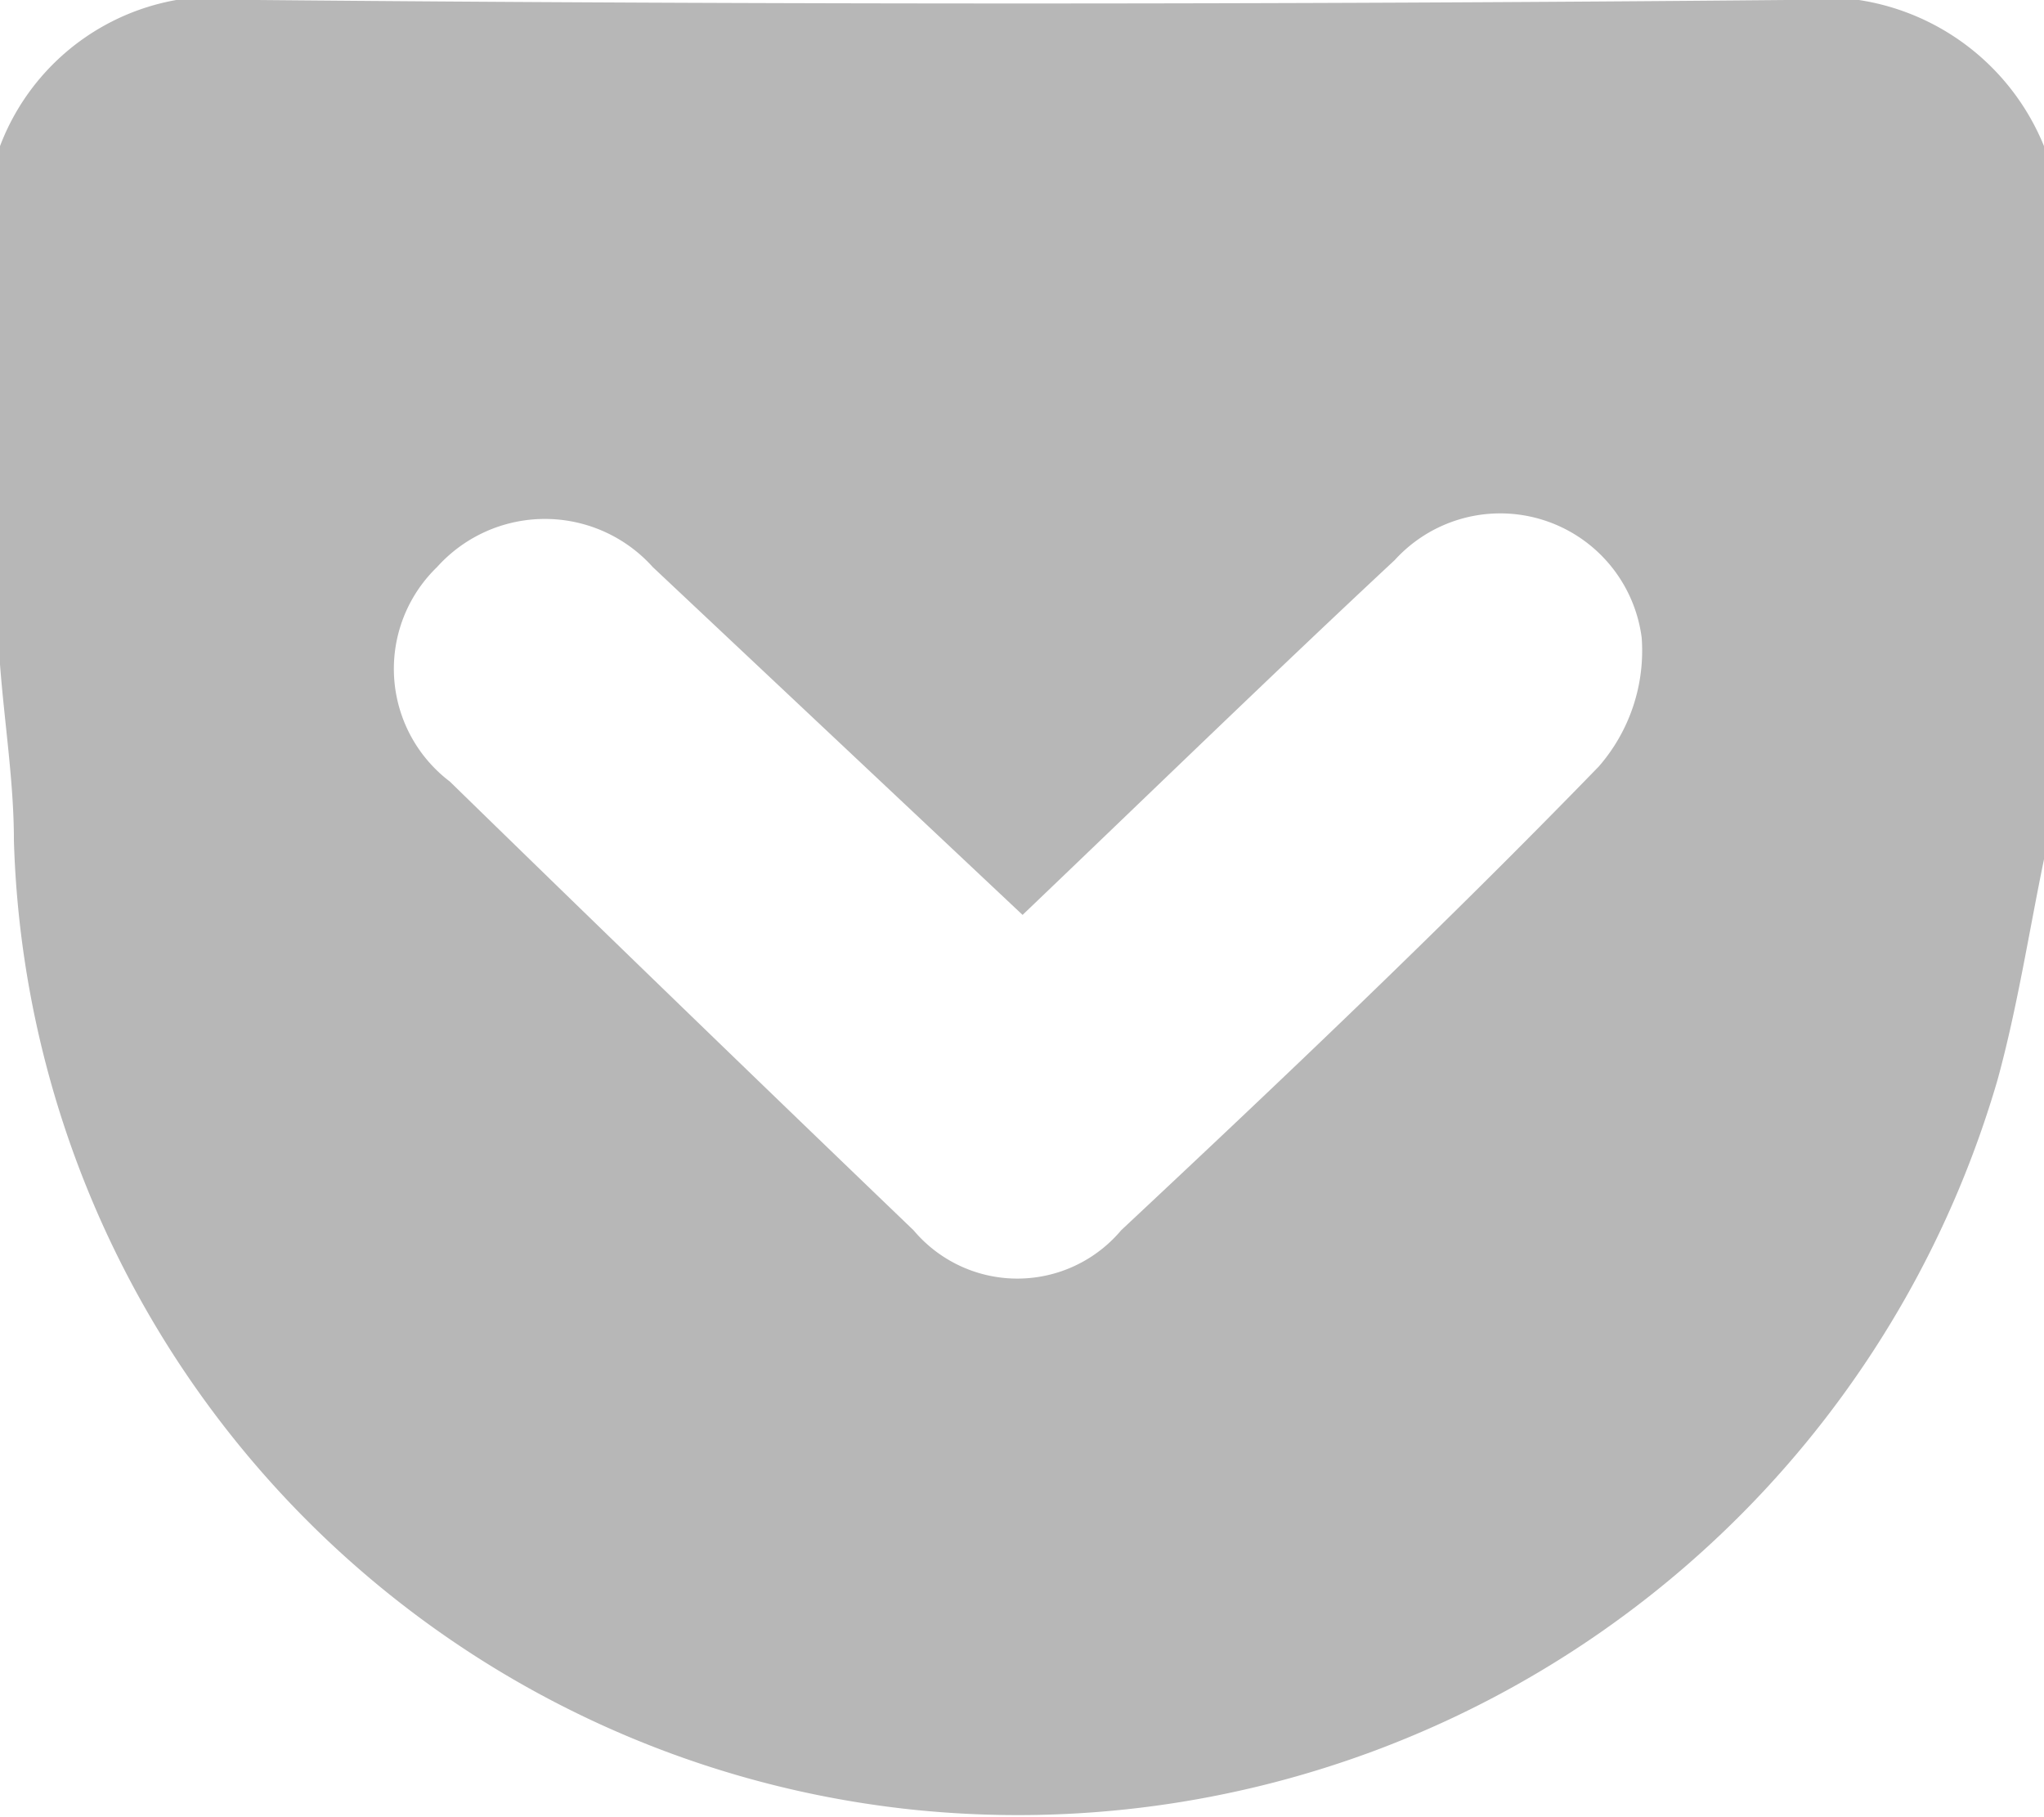 <svg xmlns="http://www.w3.org/2000/svg" viewBox="0 0 17.63 15.67"><defs><style>.cls-1{fill:#b7b7b7;}</style></defs><title>GP</title><g id="Capa_2" data-name="Capa 2"><g id="Capa_1-2" data-name="Capa 1"><g id="oYTStp"><path class="cls-1" d="M17.63,1.26V7.41c-.13.63-.23,1.28-.4,1.9a8.8,8.8,0,0,1-9.32,6.3A8.66,8.66,0,0,1,.12,7.25c0-.5-.08-1-.12-1.52V1.26A2,2,0,0,1,2.22,0q6.6.06,13.19,0A2.06,2.06,0,0,1,17.63,1.26ZM8.82,7.89l-3.19-3a1.25,1.25,0,0,0-1.86,0,1.22,1.22,0,0,0,.11,1.85q2,1.95,4,3.87a1.17,1.17,0,0,0,1.79,0c1.4-1.31,2.78-2.62,4.12-4a1.52,1.52,0,0,0,.37-1.11,1.23,1.23,0,0,0-2.13-.67C11,5.79,9.94,6.82,8.82,7.89Z"/></g></g></g></svg>
